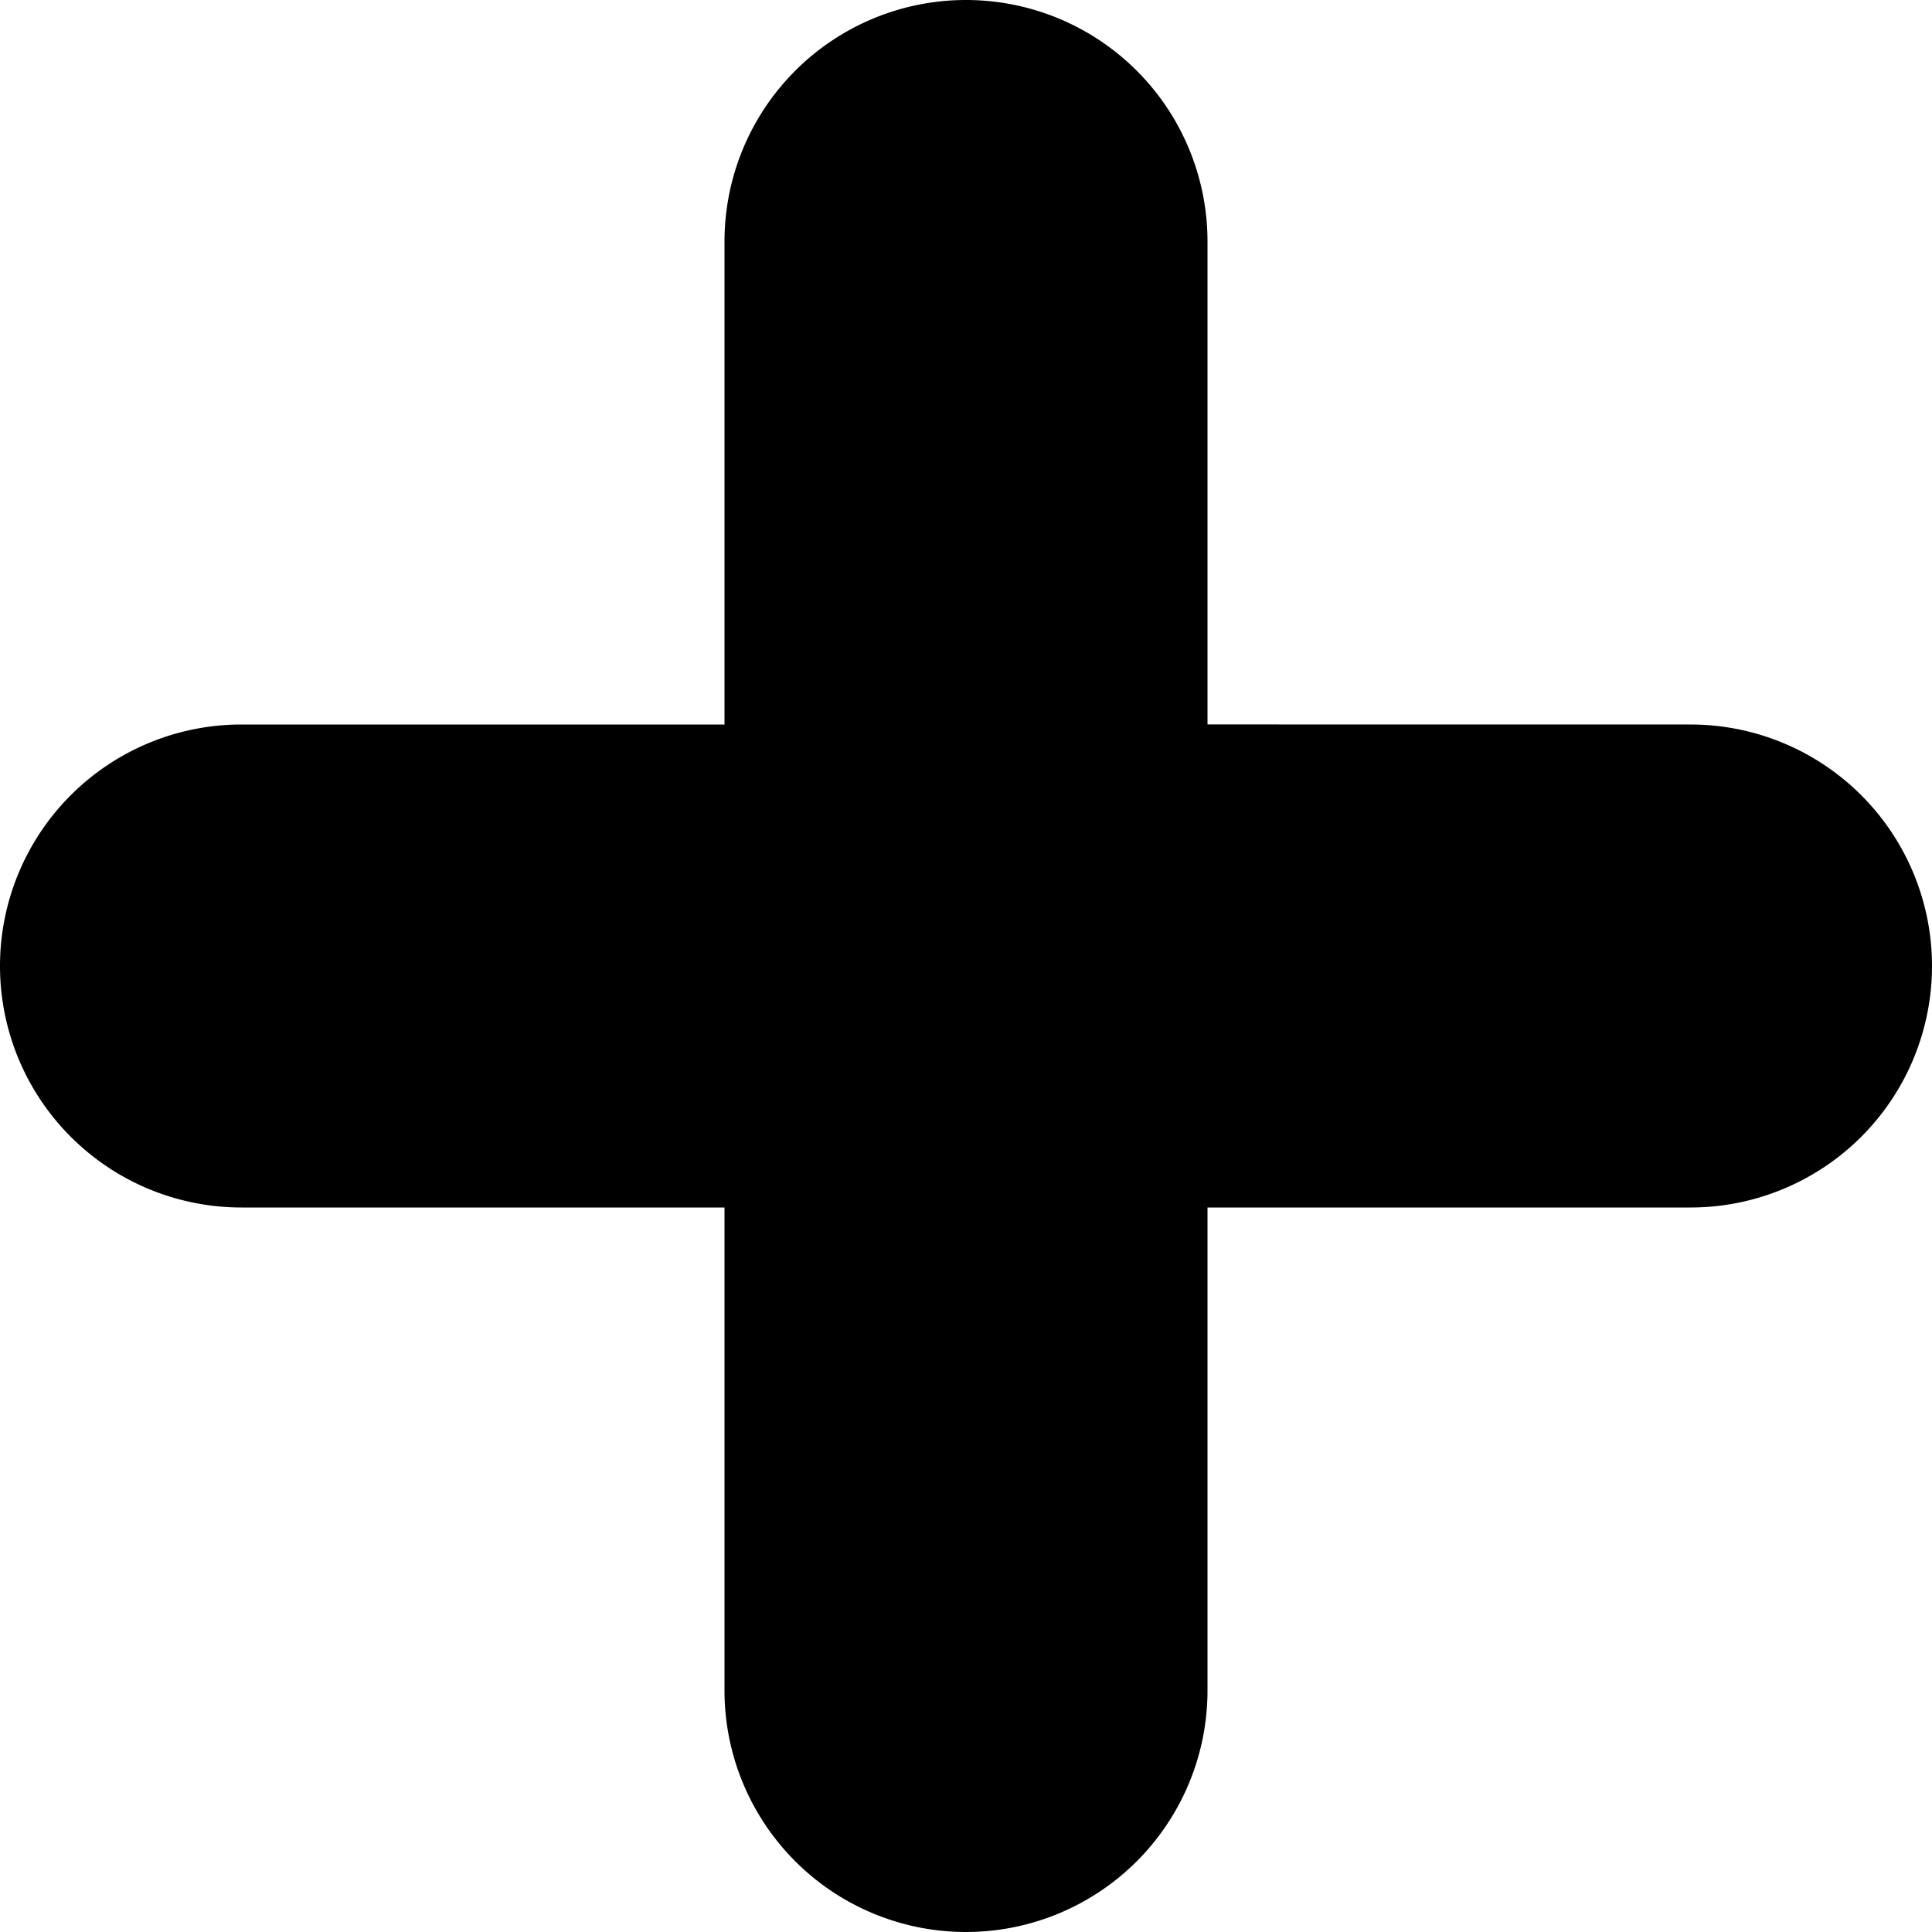 <svg xmlns="http://www.w3.org/2000/svg" width="32" height="32" viewBox="0 0 32 32">
  <path fill="currentColor" fill-rule="evenodd" d="M16 0a4 4 0 0 1 4 4v7.999L28 12a4 4 0 1 1 0 8h-8v8a4 4 0 1 1-8 0v-8H4a4 4 0 1 1 0-8h8V4a4 4 0 0 1 4-4Z"/>
</svg>
